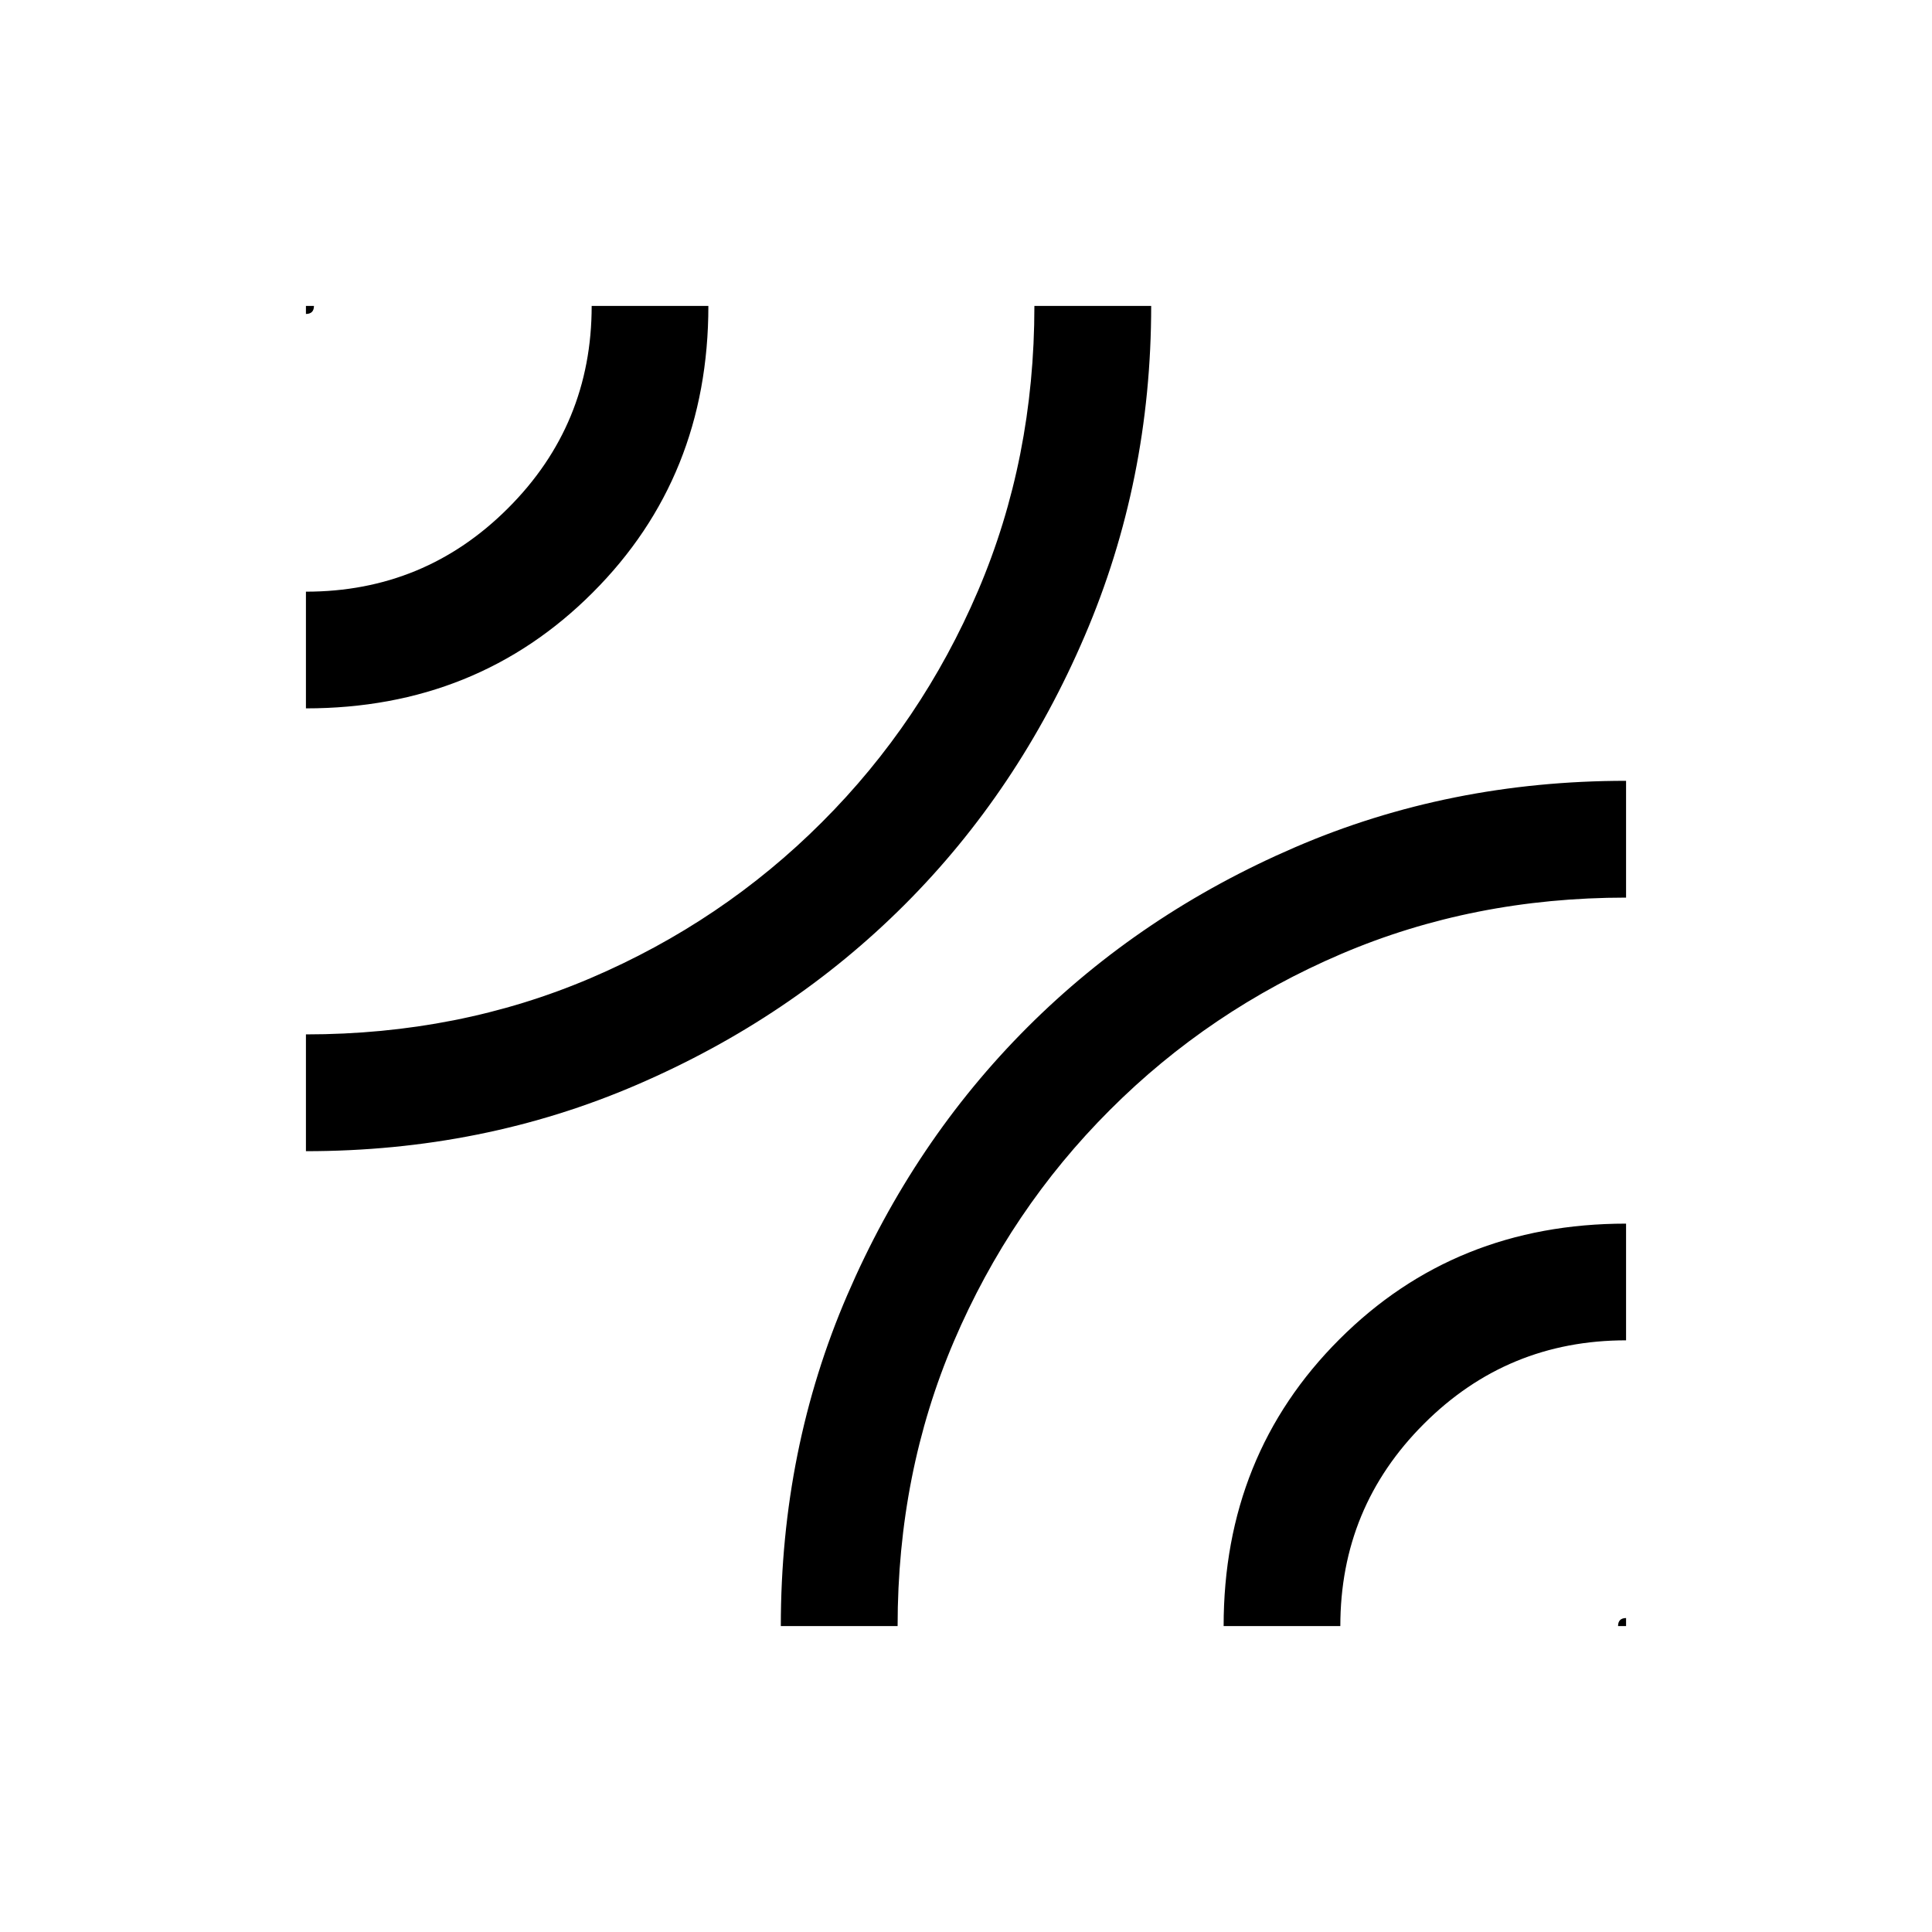<svg xmlns="http://www.w3.org/2000/svg" height="20" width="20"><path d="M3.167 11.917v-1.209q1.583 0 2.948-.583Q7.479 9.542 8.51 8.51q1.032-1.031 1.615-2.395.583-1.365.583-2.948h1.209q0 1.812-.688 3.416-.687 1.605-1.864 2.782t-2.771 1.864q-1.594.688-3.427.688Zm0-4.584V6.125q1.229 0 2.093-.865.865-.864.865-2.093h1.208q0 1.771-1.198 2.968-1.197 1.198-2.968 1.198Zm0-4.083v-.083h.083q0 .041-.021.062-.021.021-.062.021Zm4.916 13.583q0-1.833.688-3.427.687-1.594 1.864-2.771 1.177-1.177 2.771-1.864 1.594-.688 3.427-.688v1.209q-1.583 0-2.948.583-1.364.583-2.395 1.615-1.032 1.031-1.615 2.395-.583 1.365-.583 2.948Zm4.584 0q0-1.771 1.198-2.968 1.197-1.198 2.968-1.198v1.208q-1.229 0-2.093.865-.865.864-.865 2.093Zm4.083 0q0-.041.021-.062.021-.021.062-.021v.083Z"/></svg>